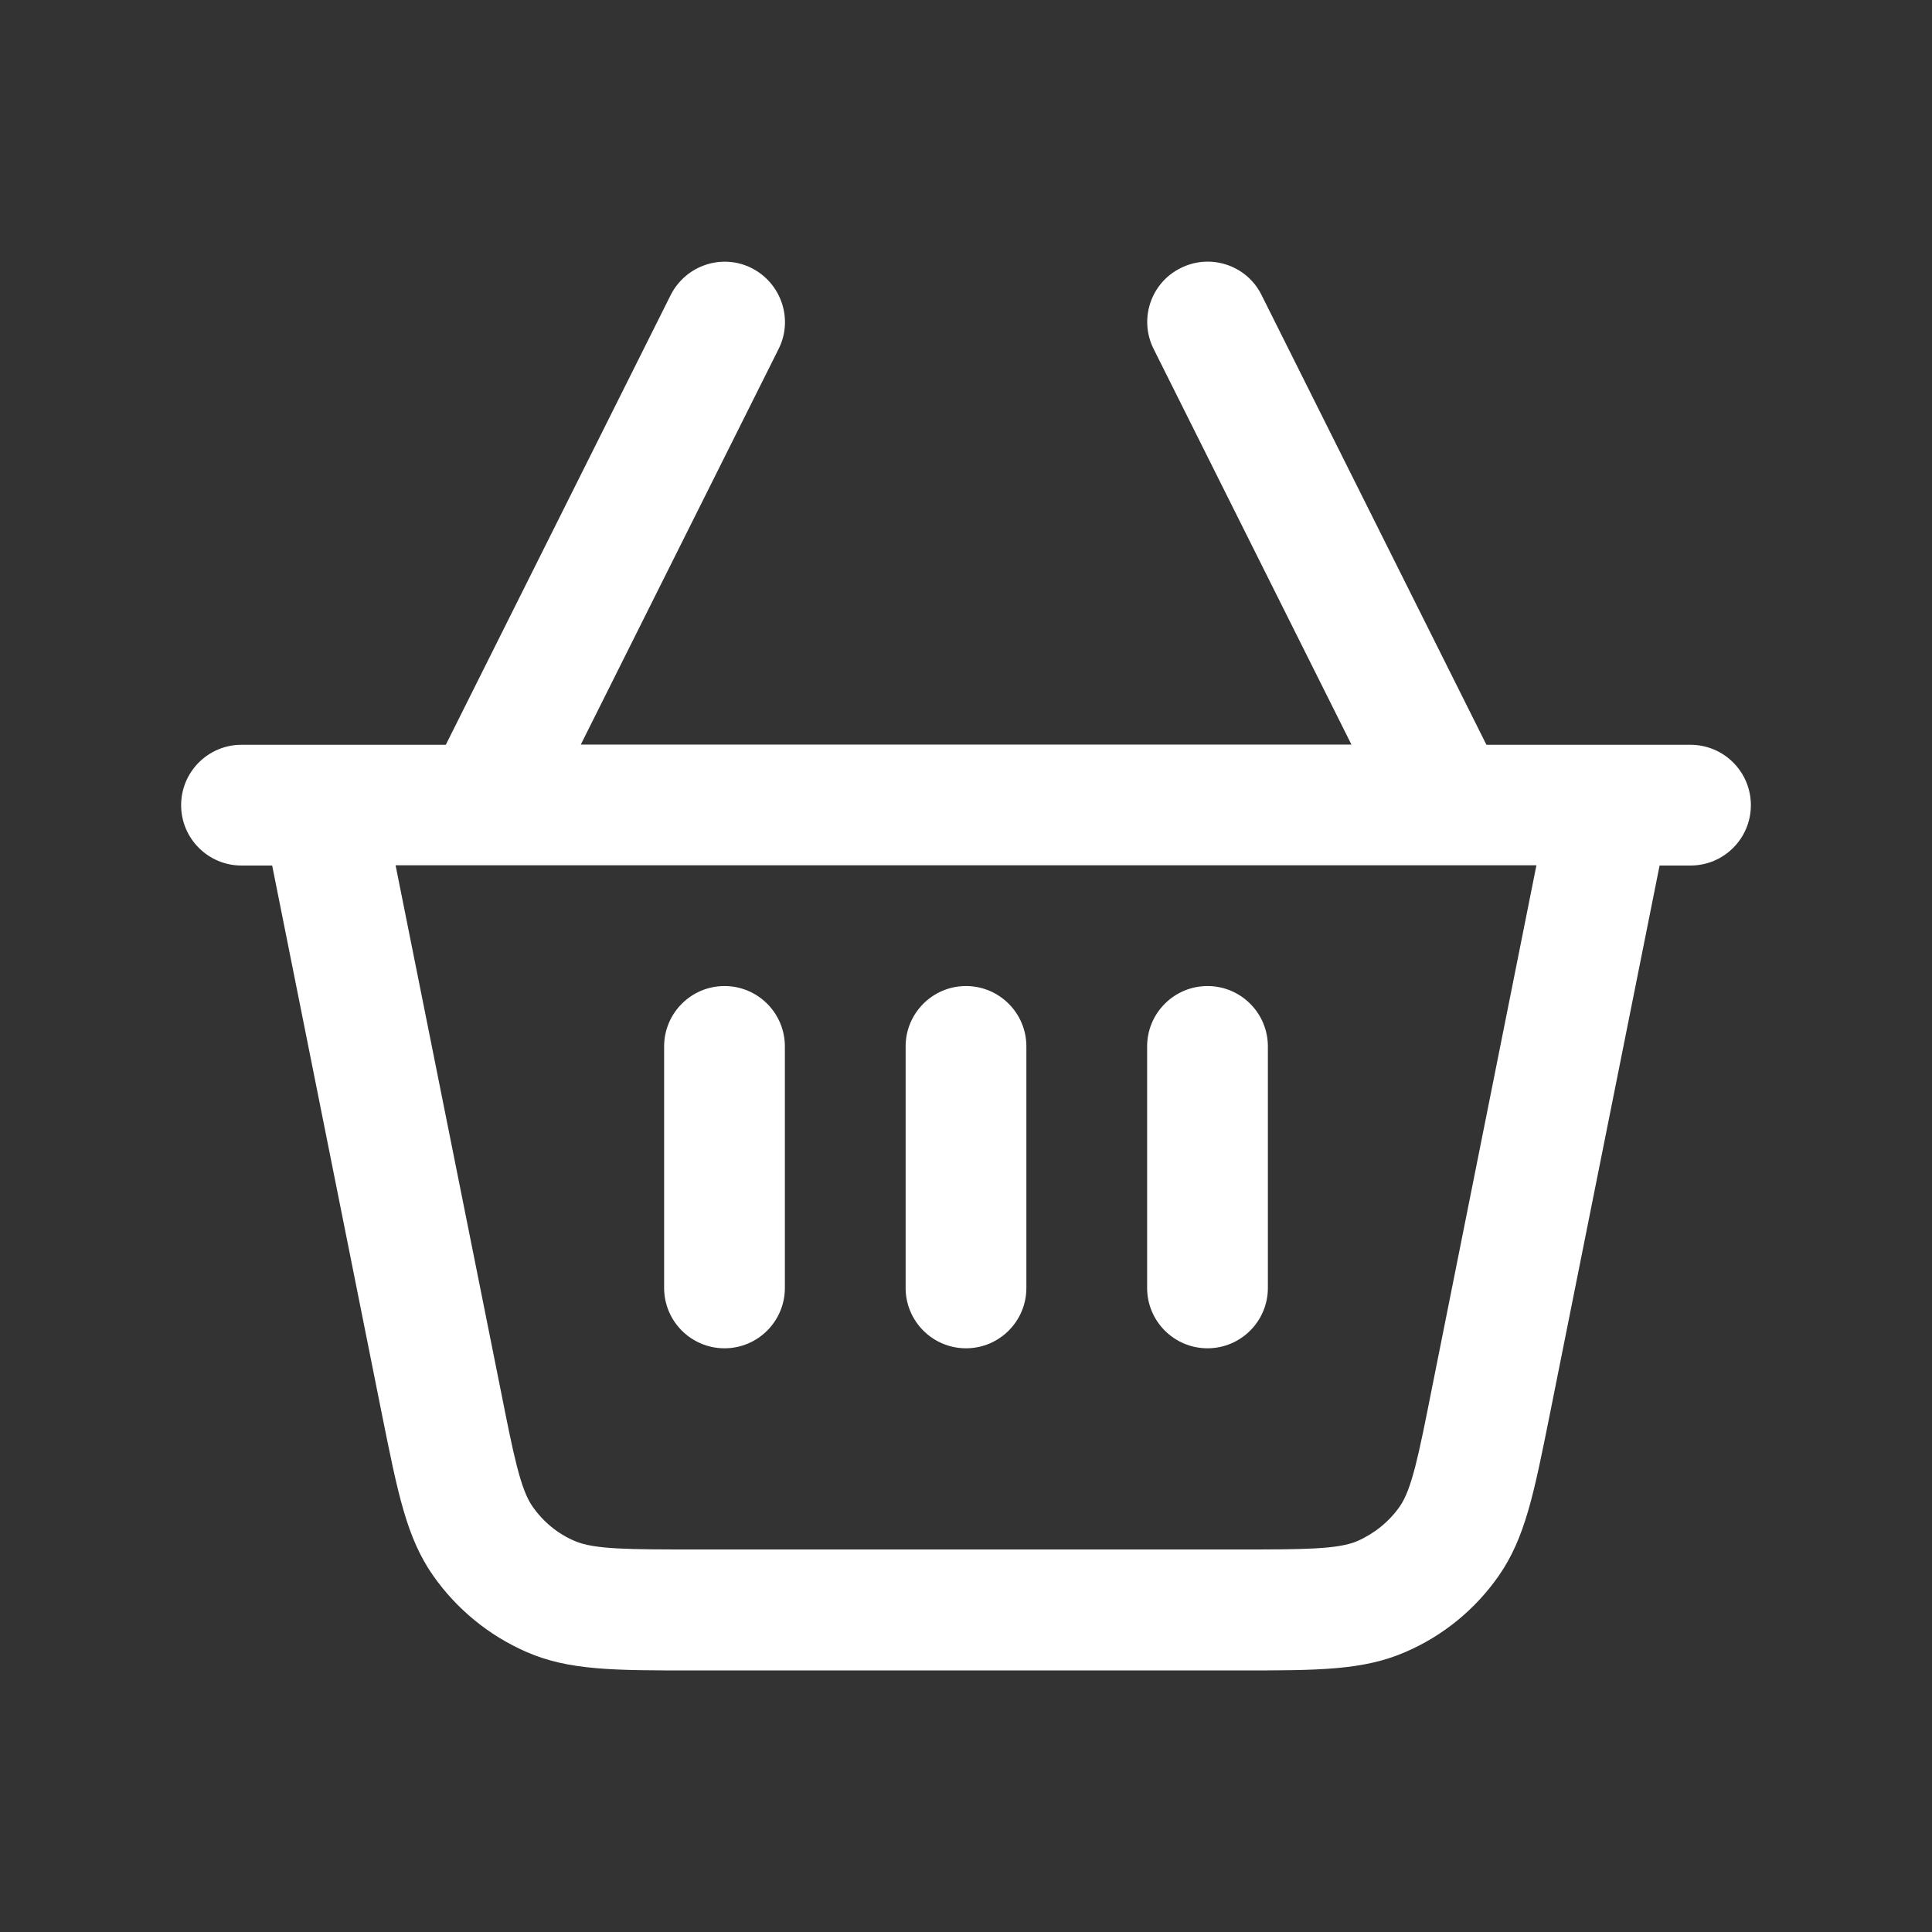 <?xml version="1.0" encoding="utf-8"?>
<!-- Generator: Adobe Illustrator 23.1.1, SVG Export Plug-In . SVG Version: 6.00 Build 0)  -->
<svg version="1.1" id="Слой_1" xmlns="http://www.w3.org/2000/svg" xmlns:xlink="http://www.w3.org/1999/xlink" x="0px" y="0px"
	 viewBox="0 0 800 800" style="enable-background:new 0 0 800 800;" xml:space="preserve">
<rect x="0" y="0" width="800" height="800" fill="#333333" stroke="none"/>
<style type="text/css">
	.st0{fill:#FFFFFF;}
</style>
<path class="st0" d="M512.6,691.7H287.4c-33.5,0-51.9,0-69.5-7.7c-15.5-6.8-28.8-17.7-38.5-31.5c-11-15.7-14.6-33.8-21.2-66.6
	l-45.5-227.5H100c-13.8,0-25-11.2-25-25c0-13.8,11.2-25,25-25h32.9c0.3,0,0.7,0,1,0h50.7l93.1-186.2c6.2-12.3,21.2-17.4,33.5-11.2
	c12.3,6.2,17.4,21.2,11.2,33.5l-81.9,163.8h319.1l-81.9-163.8c-6.2-12.3-1.2-27.4,11.2-33.5c12.3-6.2,27.4-1.2,33.5,11.2l93.1,186.2
	h50.7c0.3,0,0.7,0,1,0H700c13.8,0,25,11.2,25,25c0,13.8-11.2,25-25,25h-12.8l-45.5,227.5c-6.6,32.9-10.2,50.9-21.1,66.6
	c-9.7,13.9-23,24.8-38.5,31.5C564.5,691.7,546,691.7,512.6,691.7z M163.8,358.3L207.4,576c5.2,26.2,8.1,40.7,13.1,47.8
	c4.4,6.3,10.4,11.3,17.5,14.3c8,3.5,22.7,3.5,49.5,3.5h225.1c26.8,0,41.5,0,49.5-3.5c7-3.1,13.1-8,17.5-14.3
	c5-7.1,7.9-21.6,13.1-47.8l43.5-217.7h-35.6c-0.4,0-0.7,0-1.1,0h-399c-0.4,0-0.7,0-1.1,0H163.8z M500,558.3c-13.8,0-25-11.2-25-25
	v-100c0-13.8,11.2-25,25-25s25,11.2,25,25v100C525,547.1,513.8,558.3,500,558.3z M400,558.3c-13.8,0-25-11.2-25-25v-100
	c0-13.8,11.2-25,25-25c13.8,0,25,11.2,25,25v100C425,547.1,413.8,558.3,400,558.3z M300,558.3c-13.8,0-25-11.2-25-25v-100
	c0-13.8,11.2-25,25-25s25,11.2,25,25v100C325,547.1,313.8,558.3,300,558.3z"/>
</svg>
